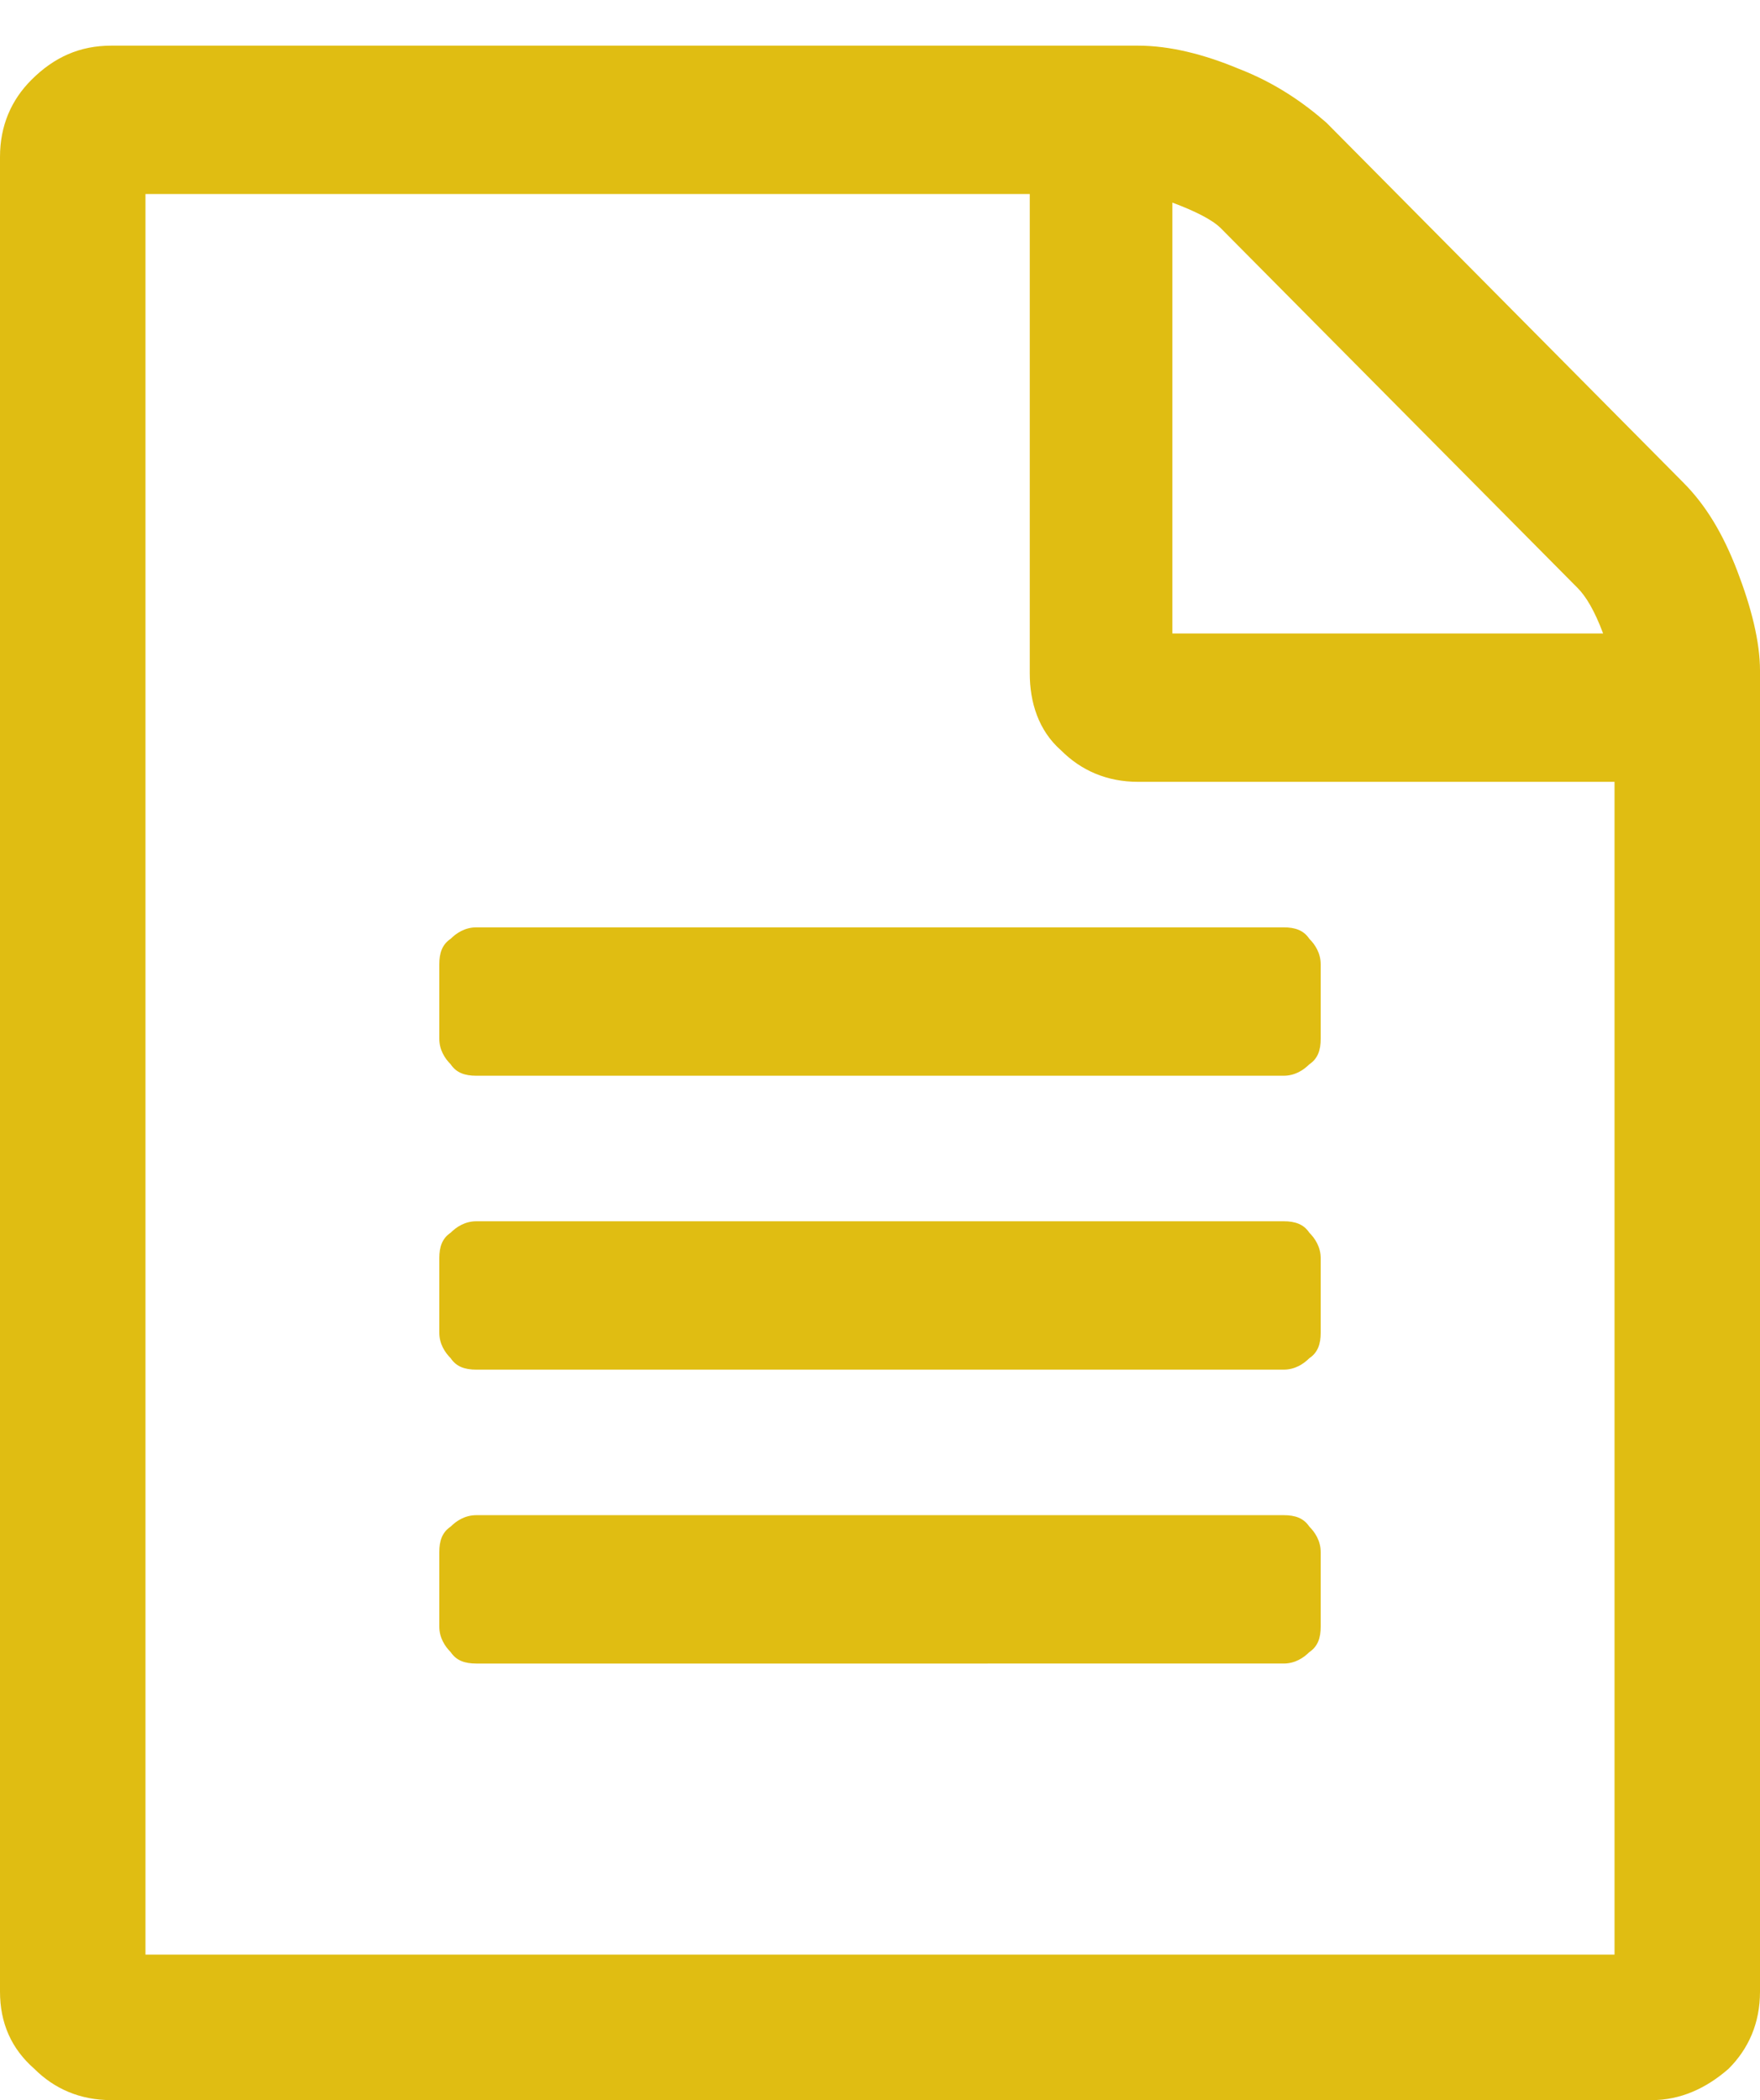 <?xml version="1.0" encoding="utf-8"?>
<!-- Generator: Adobe Illustrator 21.1.0, SVG Export Plug-In . SVG Version: 6.00 Build 0)  -->
<svg version="1.1" id="Слой_1" xmlns="http://www.w3.org/2000/svg" xmlns:xlink="http://www.w3.org/1999/xlink" x="0px" y="0px"
	 viewBox="0 0 61.7 73.6" style="enable-background:new 0 0 61.7 73.6;" xml:space="preserve">
<style type="text/css">
	.st0{fill:#e0bd12;}
</style>
<g>
	<path class="st0" d="M59,16.9c0.8,0.8,1.4,1.8,1.9,3.1c0.5,1.3,0.8,2.5,0.8,3.5v46.3c0,1.1-0.4,2-1.1,2.7c-0.8,0.7-1.7,1.1-2.7,1.1
		h-54c-1.1,0-2-0.4-2.7-1.1C0.4,71.8,0,70.9,0,69.8V5.5c0-1.1,0.4-2,1.1-2.7C1.9,2,2.8,1.6,3.9,1.6h36c1.1,0,2.3,0.3,3.5,0.8
		c1.3,0.5,2.3,1.2,3.1,1.9L59,16.9z M56.6,68.5V27.4H39.9c-1.1,0-2-0.4-2.7-1.1c-0.8-0.7-1.1-1.7-1.1-2.7V6.8H5.1v61.7H56.6z
		 M15.4,33.8c0-0.4,0.1-0.7,0.4-0.9c0.2-0.2,0.5-0.4,0.9-0.4H45c0.4,0,0.7,0.1,0.9,0.4c0.2,0.2,0.4,0.5,0.4,0.9v2.6
		c0,0.4-0.1,0.7-0.4,0.9c-0.2,0.2-0.5,0.4-0.9,0.4H16.7c-0.4,0-0.7-0.1-0.9-0.4c-0.2-0.2-0.4-0.5-0.4-0.9V33.8z M45,42.8
		c0.4,0,0.7,0.1,0.9,0.4c0.2,0.2,0.4,0.5,0.4,0.9v2.6c0,0.4-0.1,0.7-0.4,0.9c-0.2,0.2-0.5,0.4-0.9,0.4H16.7c-0.4,0-0.7-0.1-0.9-0.4
		c-0.2-0.2-0.4-0.5-0.4-0.9v-2.6c0-0.4,0.1-0.7,0.4-0.9c0.2-0.2,0.5-0.4,0.9-0.4H45z M45,53.1c0.4,0,0.7,0.1,0.9,0.4
		c0.2,0.2,0.4,0.5,0.4,0.9v2.6c0,0.4-0.1,0.7-0.4,0.9c-0.2,0.2-0.5,0.4-0.9,0.4H16.7c-0.4,0-0.7-0.1-0.9-0.4
		c-0.2-0.2-0.4-0.5-0.4-0.9v-2.6c0-0.4,0.1-0.7,0.4-0.9c0.2-0.2,0.5-0.4,0.9-0.4H45z M41.1,7.1v15.1h15.1c-0.3-0.8-0.6-1.3-0.9-1.6
		L42.8,8C42.5,7.7,41.9,7.4,41.1,7.1z"/>
</g>
</svg>
